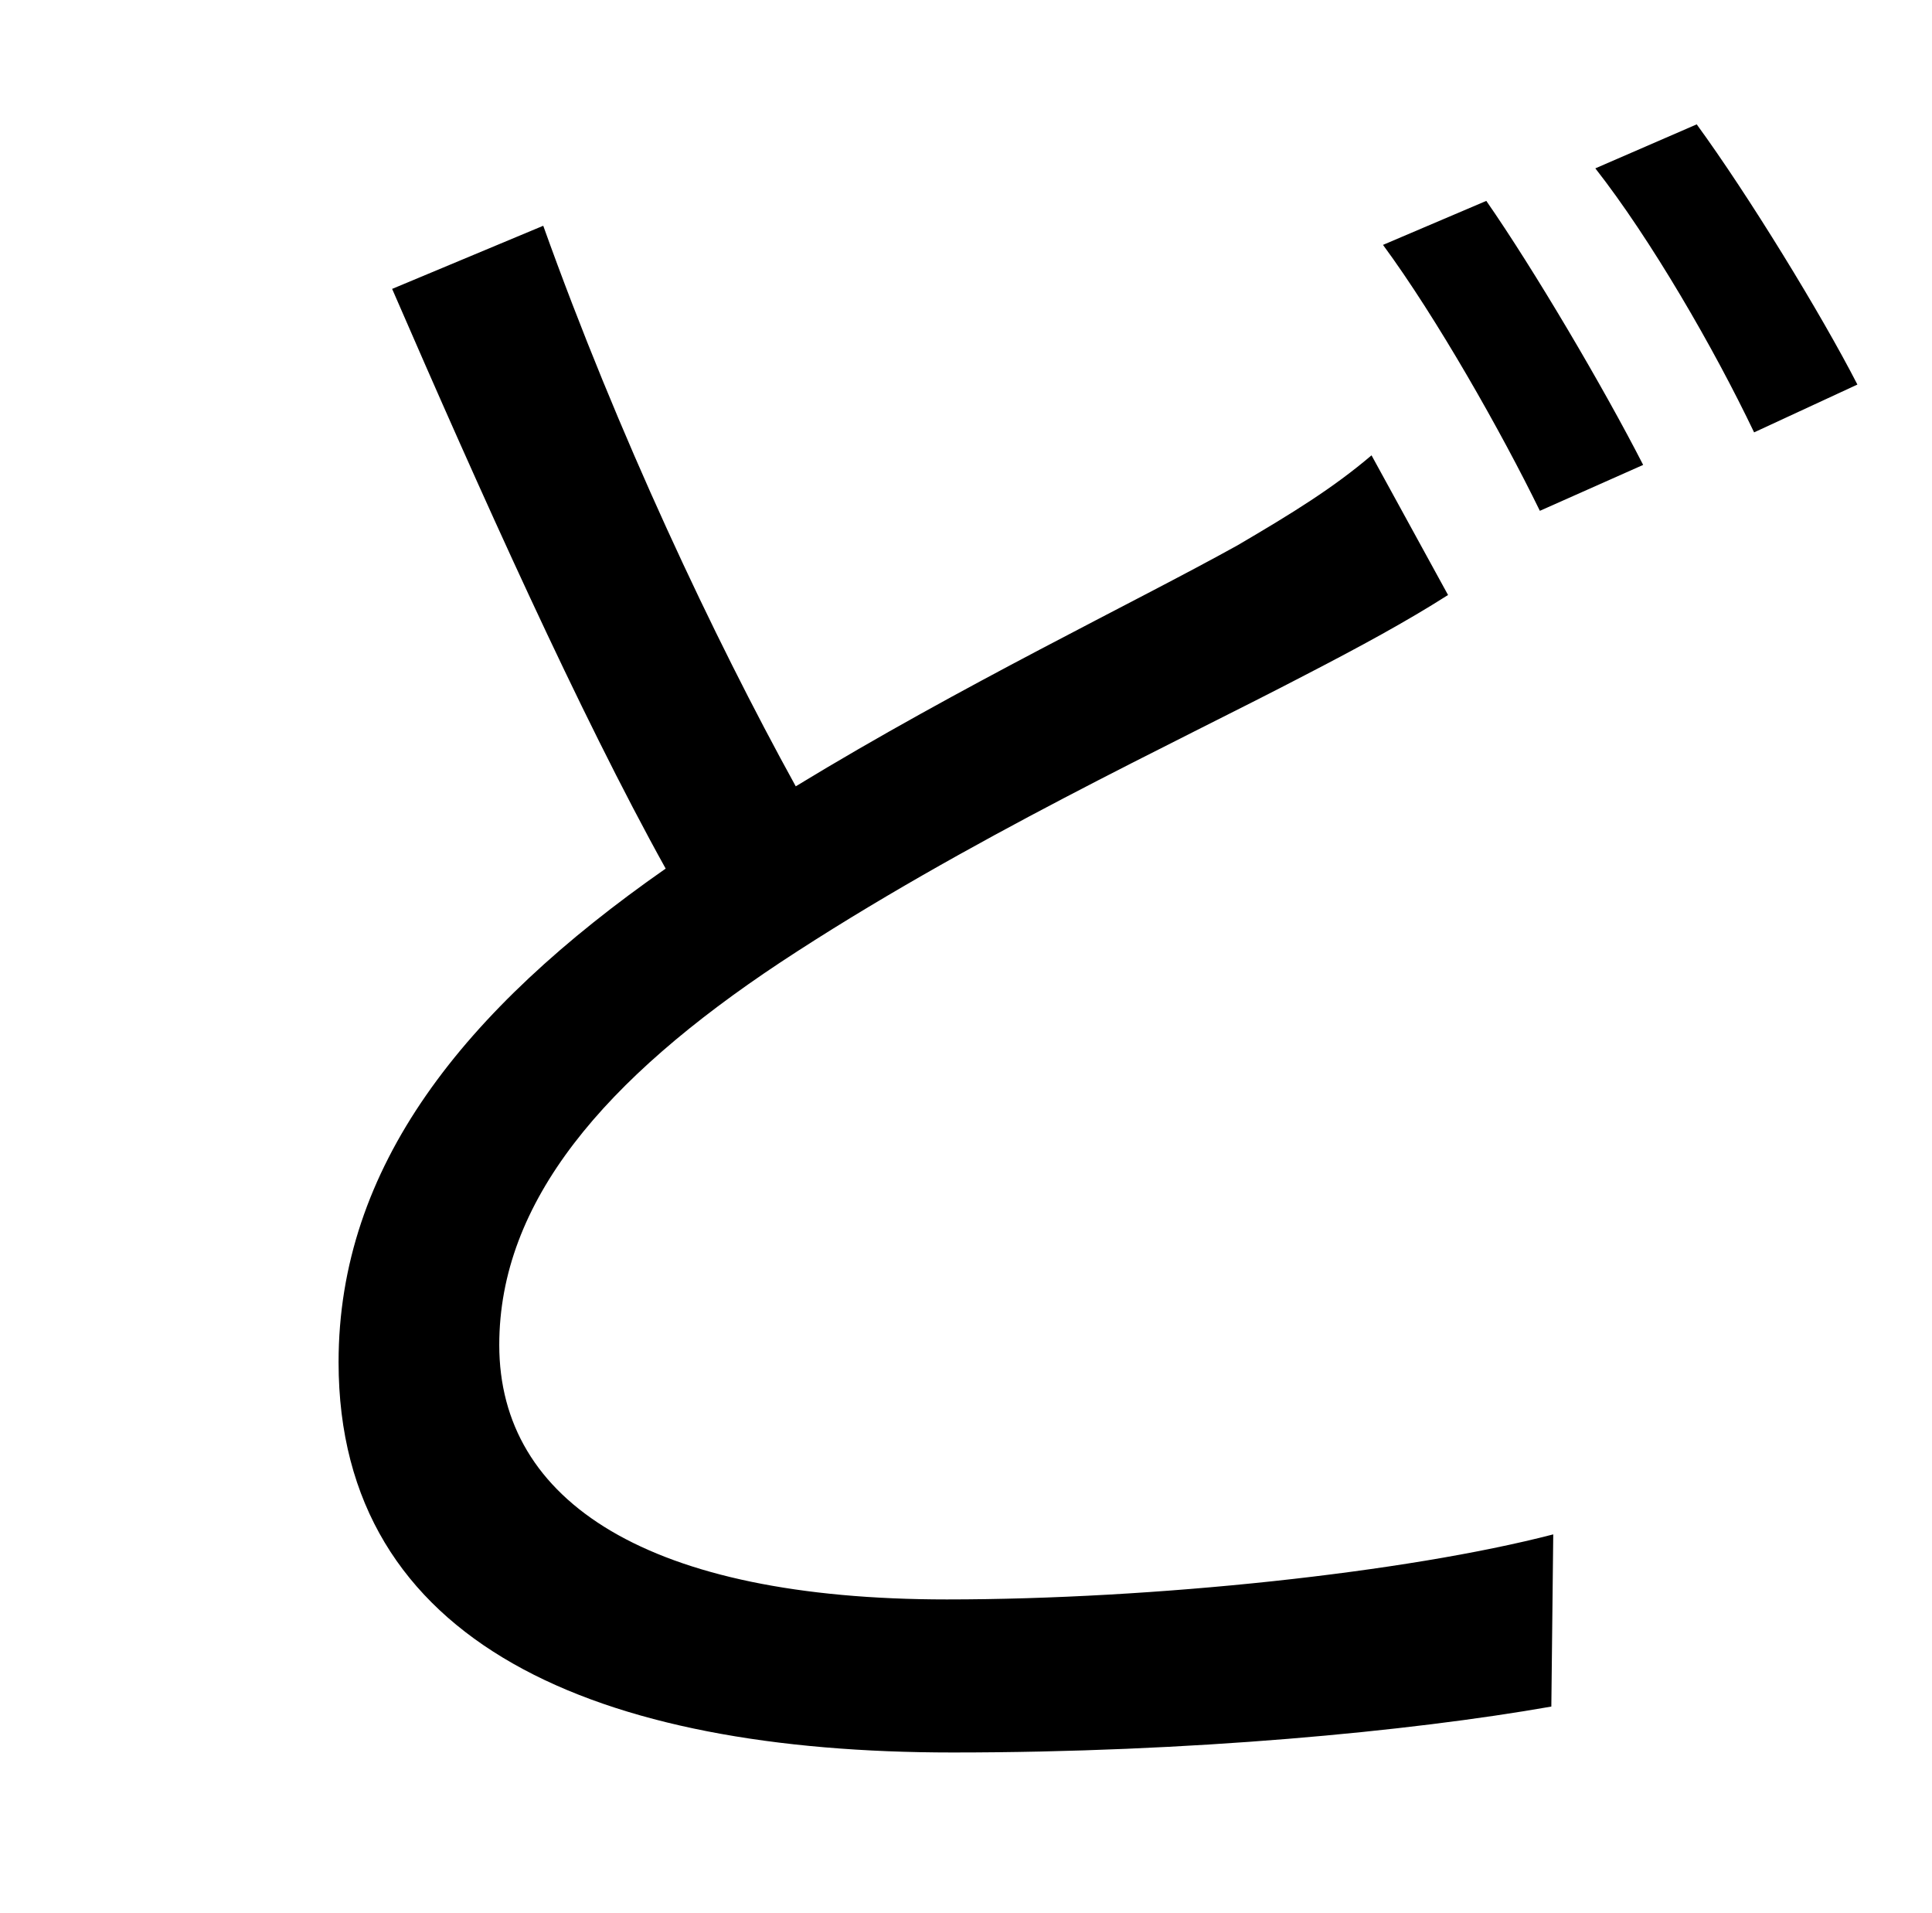 <?xml version="1.0" standalone="no"?>
<!DOCTYPE svg PUBLIC "-//W3C//DTD SVG 1.1//EN" "http://www.w3.org/Graphics/SVG/1.1/DTD/svg11.dtd" >
<svg xmlns="http://www.w3.org/2000/svg" xmlns:xlink="http://www.w3.org/1999/xlink" version="1.1" viewBox="-10 0 1010 1000">
   <path fill="currentColor"
d="M707 238l40 73c-22 14 -46 27 -75 42c-67 35 -177 86 -274 150c-92 61 -147 125 -147 200c0 82 78 133 234 133c108 0 240 -14 317 -34l-1 90c-74 13 -189 24 -313 24c-185 0 -321 -56 -321 -204c0 -102 65 -184 171 -258c-45 -81 -97 -197 -143 -303l79 -33
c39 109 89 215 132 293c87 -53 177 -96 231 -126c29 -17 50 -30 70 -47zM713 128l54 -23c25 36 61 97 82 138l-54 24c-20 -41 -54 -101 -82 -139zM824 88l53 -23c27 37 65 99 84 136l-54 25c-21 -44 -54 -101 -83 -138z" />
</svg>
